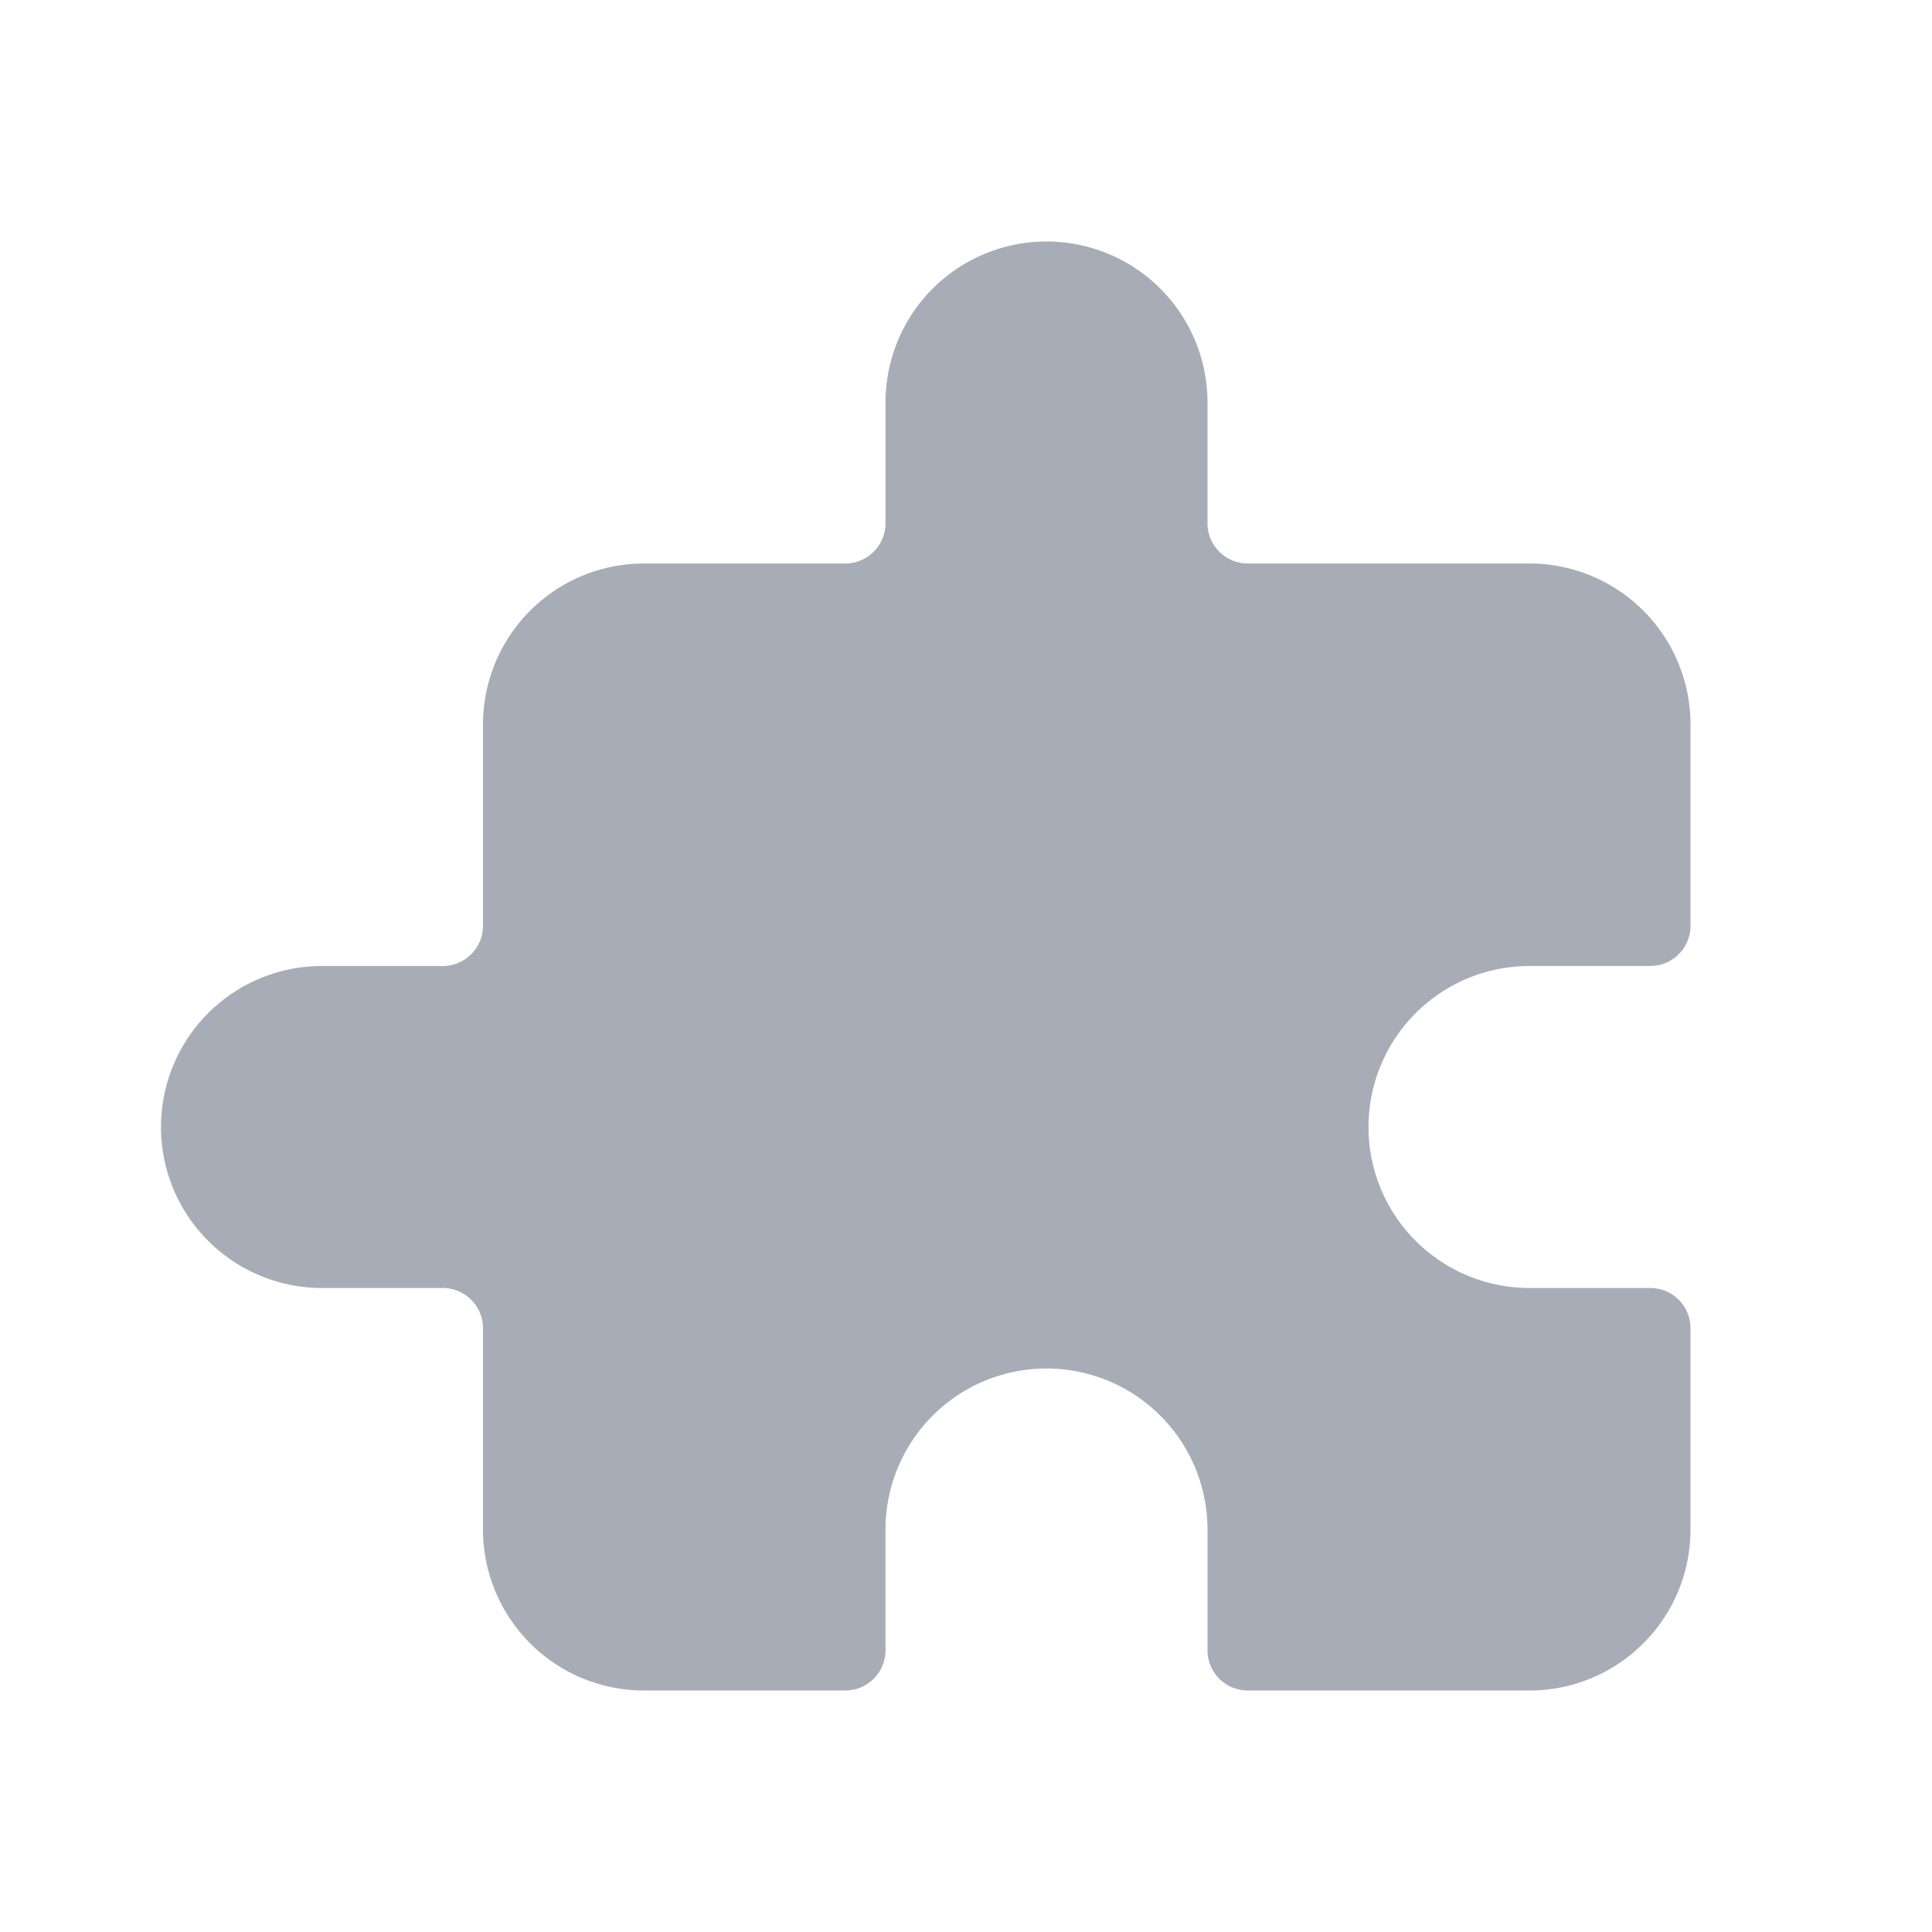 <svg id="Layer" xmlns="http://www.w3.org/2000/svg" viewBox="0 0 24 24"><defs><style>.cls-1{fill:#25314c;opacity:0.4;}</style></defs><g id="puzzle"><path class="cls-1" d="M20.5,12H19a2,2,0,0,0-2,2h0a2,2,0,0,0,2,2h1.5a.5.5,0,0,1,.5.5V19a2,2,0,0,1-2,2H15.5a.5.5,0,0,1-.5-.5V19a2,2,0,0,0-2-2h0a2,2,0,0,0-2,2v1.5a.5.5,0,0,1-.5.5H8a2,2,0,0,1-2-2V16.5a.5.5,0,0,0-.5-.5H4a2,2,0,0,1-2-2H2a2,2,0,0,1,2-2H5.5a.5.5,0,0,0,.5-.5V9A2,2,0,0,1,8,7h2.5a.5.5,0,0,0,.5-.5V5a2,2,0,0,1,2-2h0a2,2,0,0,1,2,2V6.5a.5.5,0,0,0,.5.5H19a2,2,0,0,1,2,2v2.5A.5.5,0,0,1,20.5,12Z"/></g></svg>